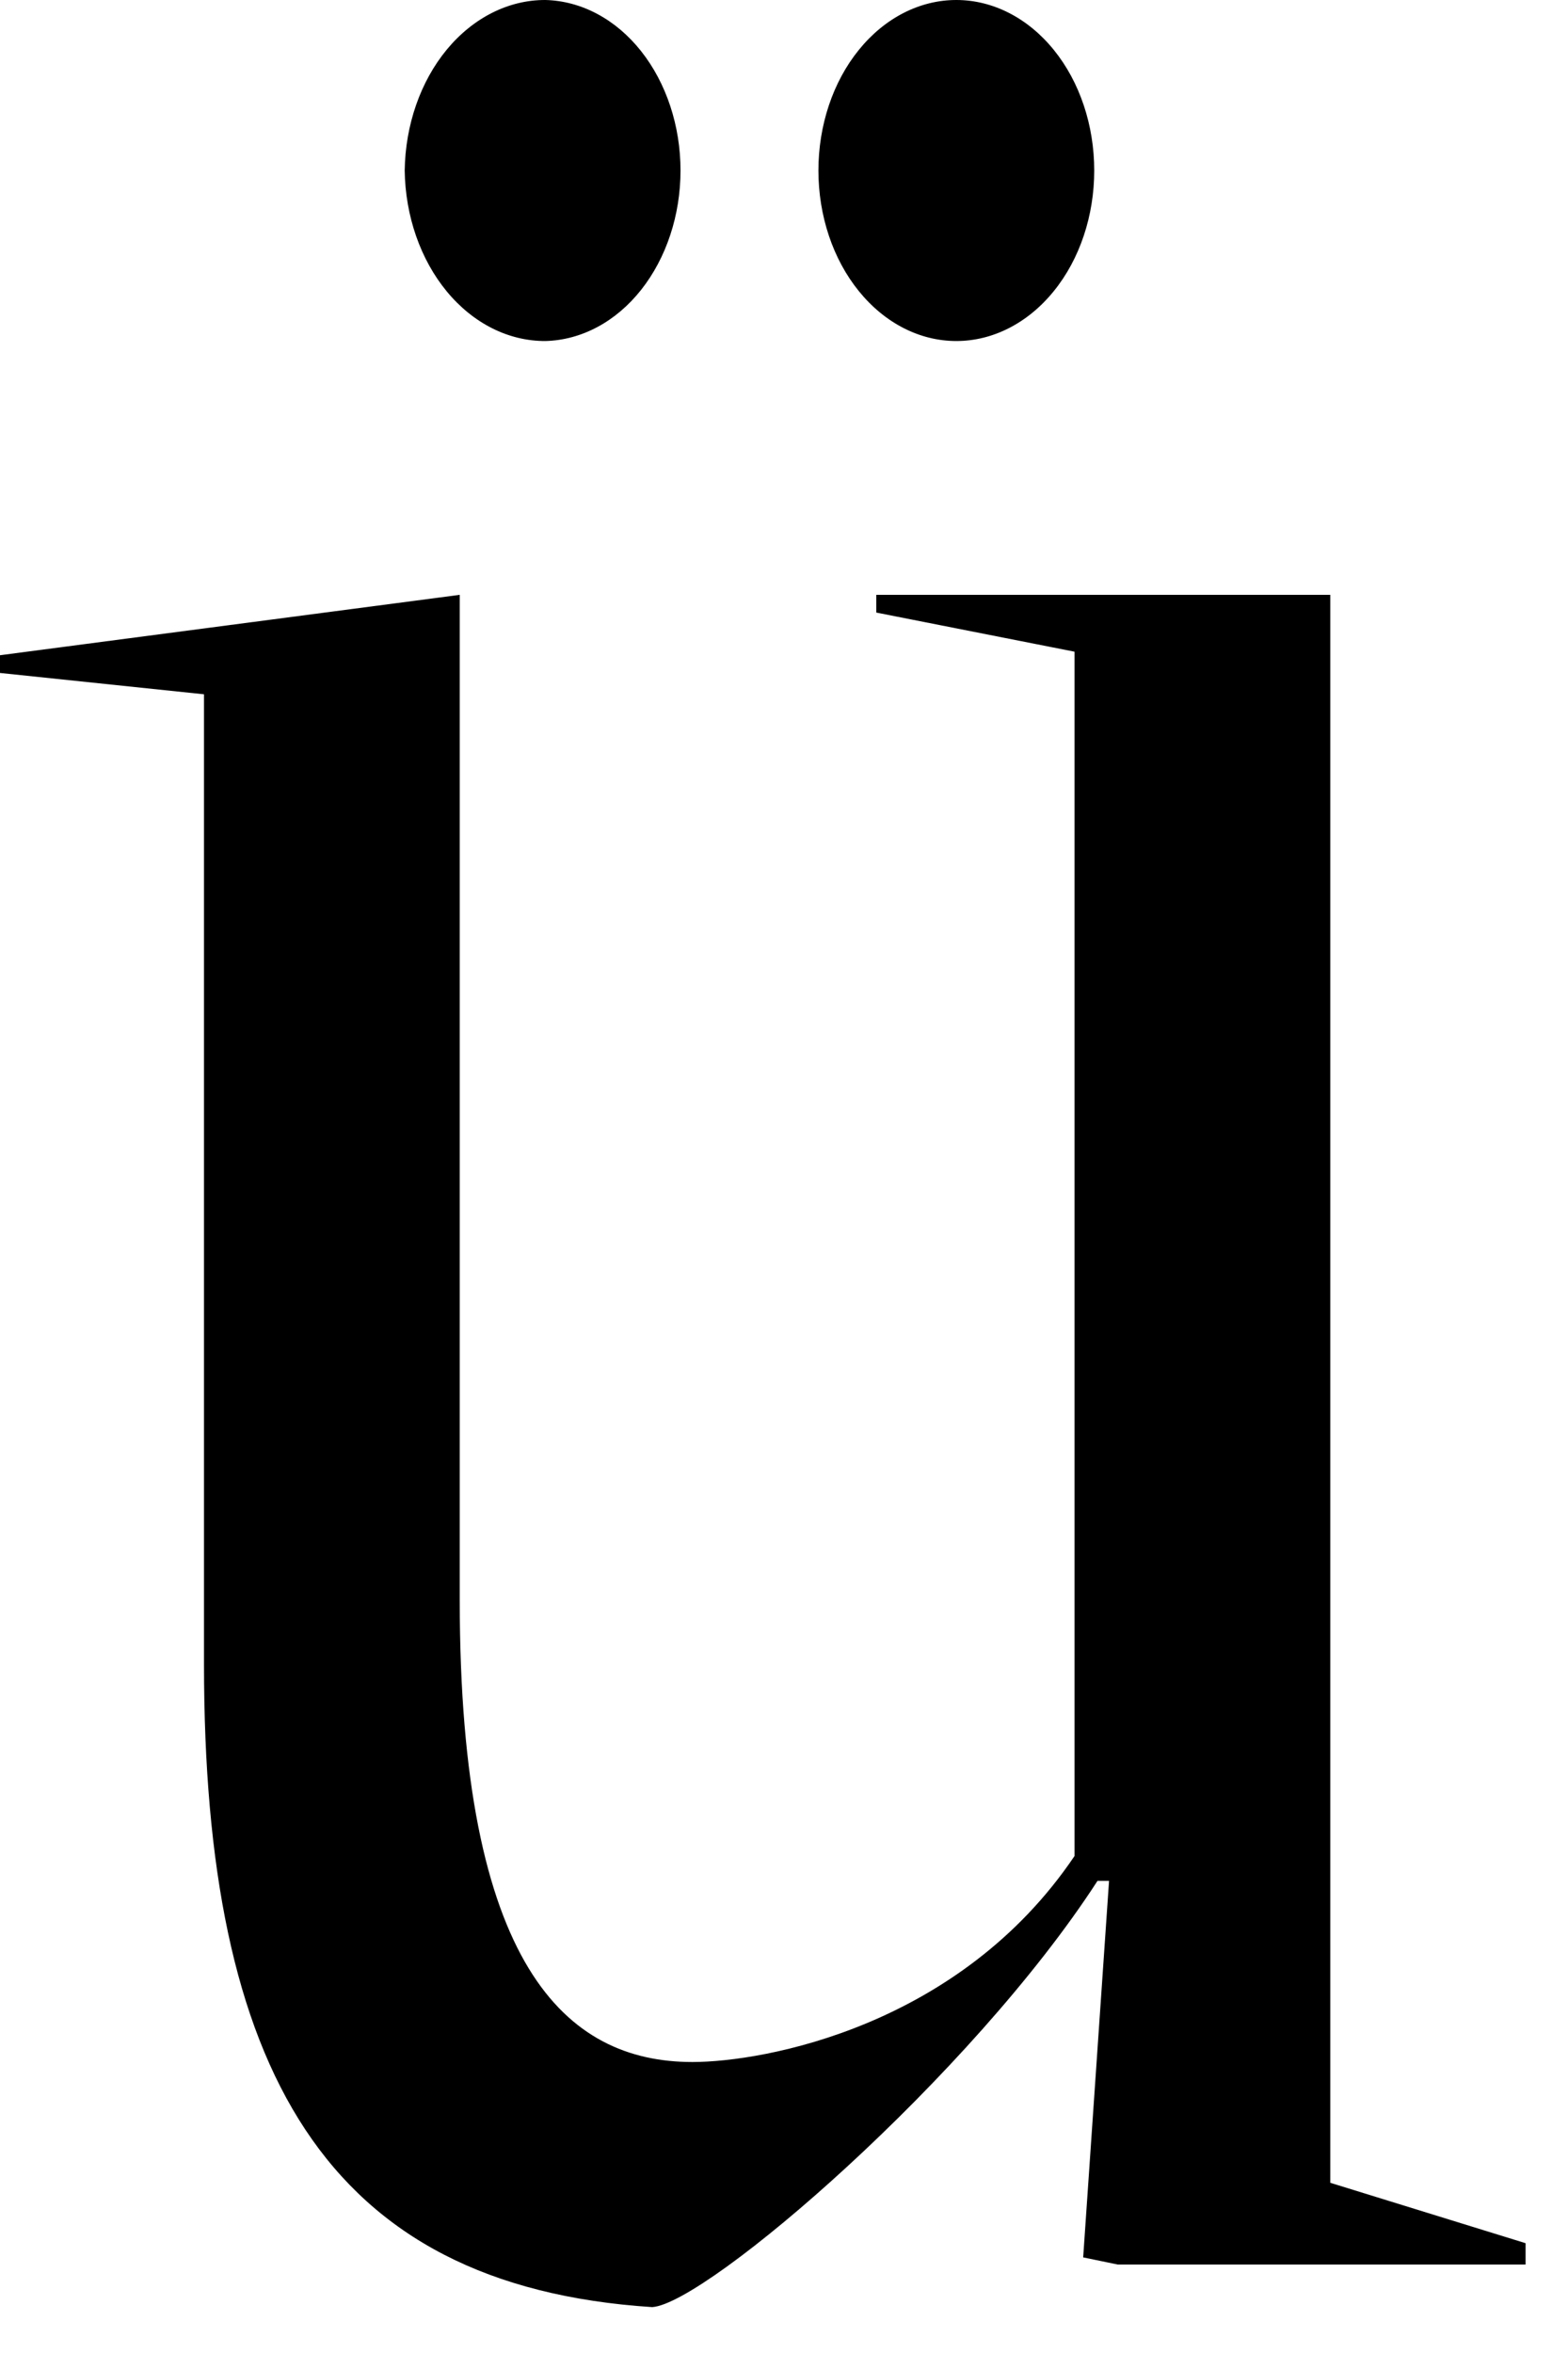 <?xml version="1.0" encoding="UTF-8" standalone="no"?><svg width='20' height='30' viewBox='0 0 20 30' fill='none' xmlns='http://www.w3.org/2000/svg'>
<path d='M0 8.354L5.864 7.584V20.402C5.864 25.067 7.219 26.29 8.832 26.29C9.748 26.29 12.24 25.837 13.706 23.663V8.309L11.177 7.81V7.584H16.968V27.83L19.459 28.6V28.872H14.256L13.816 28.781L14.146 23.98H13.999C12.387 26.471 9.015 29.37 8.319 29.415C4.141 29.144 2.602 26.381 2.602 21.217V8.852L0 8.58V8.354ZM5.162 2.174C5.17 1.593 5.363 1.039 5.699 0.632C6.035 0.226 6.487 -0.002 6.957 8.75382e-06C7.418 0.012 7.856 0.246 8.178 0.653C8.499 1.059 8.68 1.605 8.68 2.174C8.68 2.743 8.499 3.289 8.178 3.695C7.856 4.102 7.418 4.336 6.957 4.348C6.487 4.35 6.035 4.123 5.699 3.716C5.363 3.309 5.17 2.755 5.162 2.174ZM10.439 2.174C10.439 1.597 10.624 1.044 10.954 0.637C11.284 0.229 11.731 0 12.198 0C12.664 0 13.112 0.229 13.442 0.637C13.772 1.044 13.957 1.597 13.957 2.174C13.957 2.751 13.772 3.304 13.442 3.711C13.112 4.119 12.664 4.348 12.198 4.348C11.731 4.348 11.284 4.119 10.954 3.711C10.624 3.304 10.439 2.751 10.439 2.174Z' fill='black'/>
</svg>
